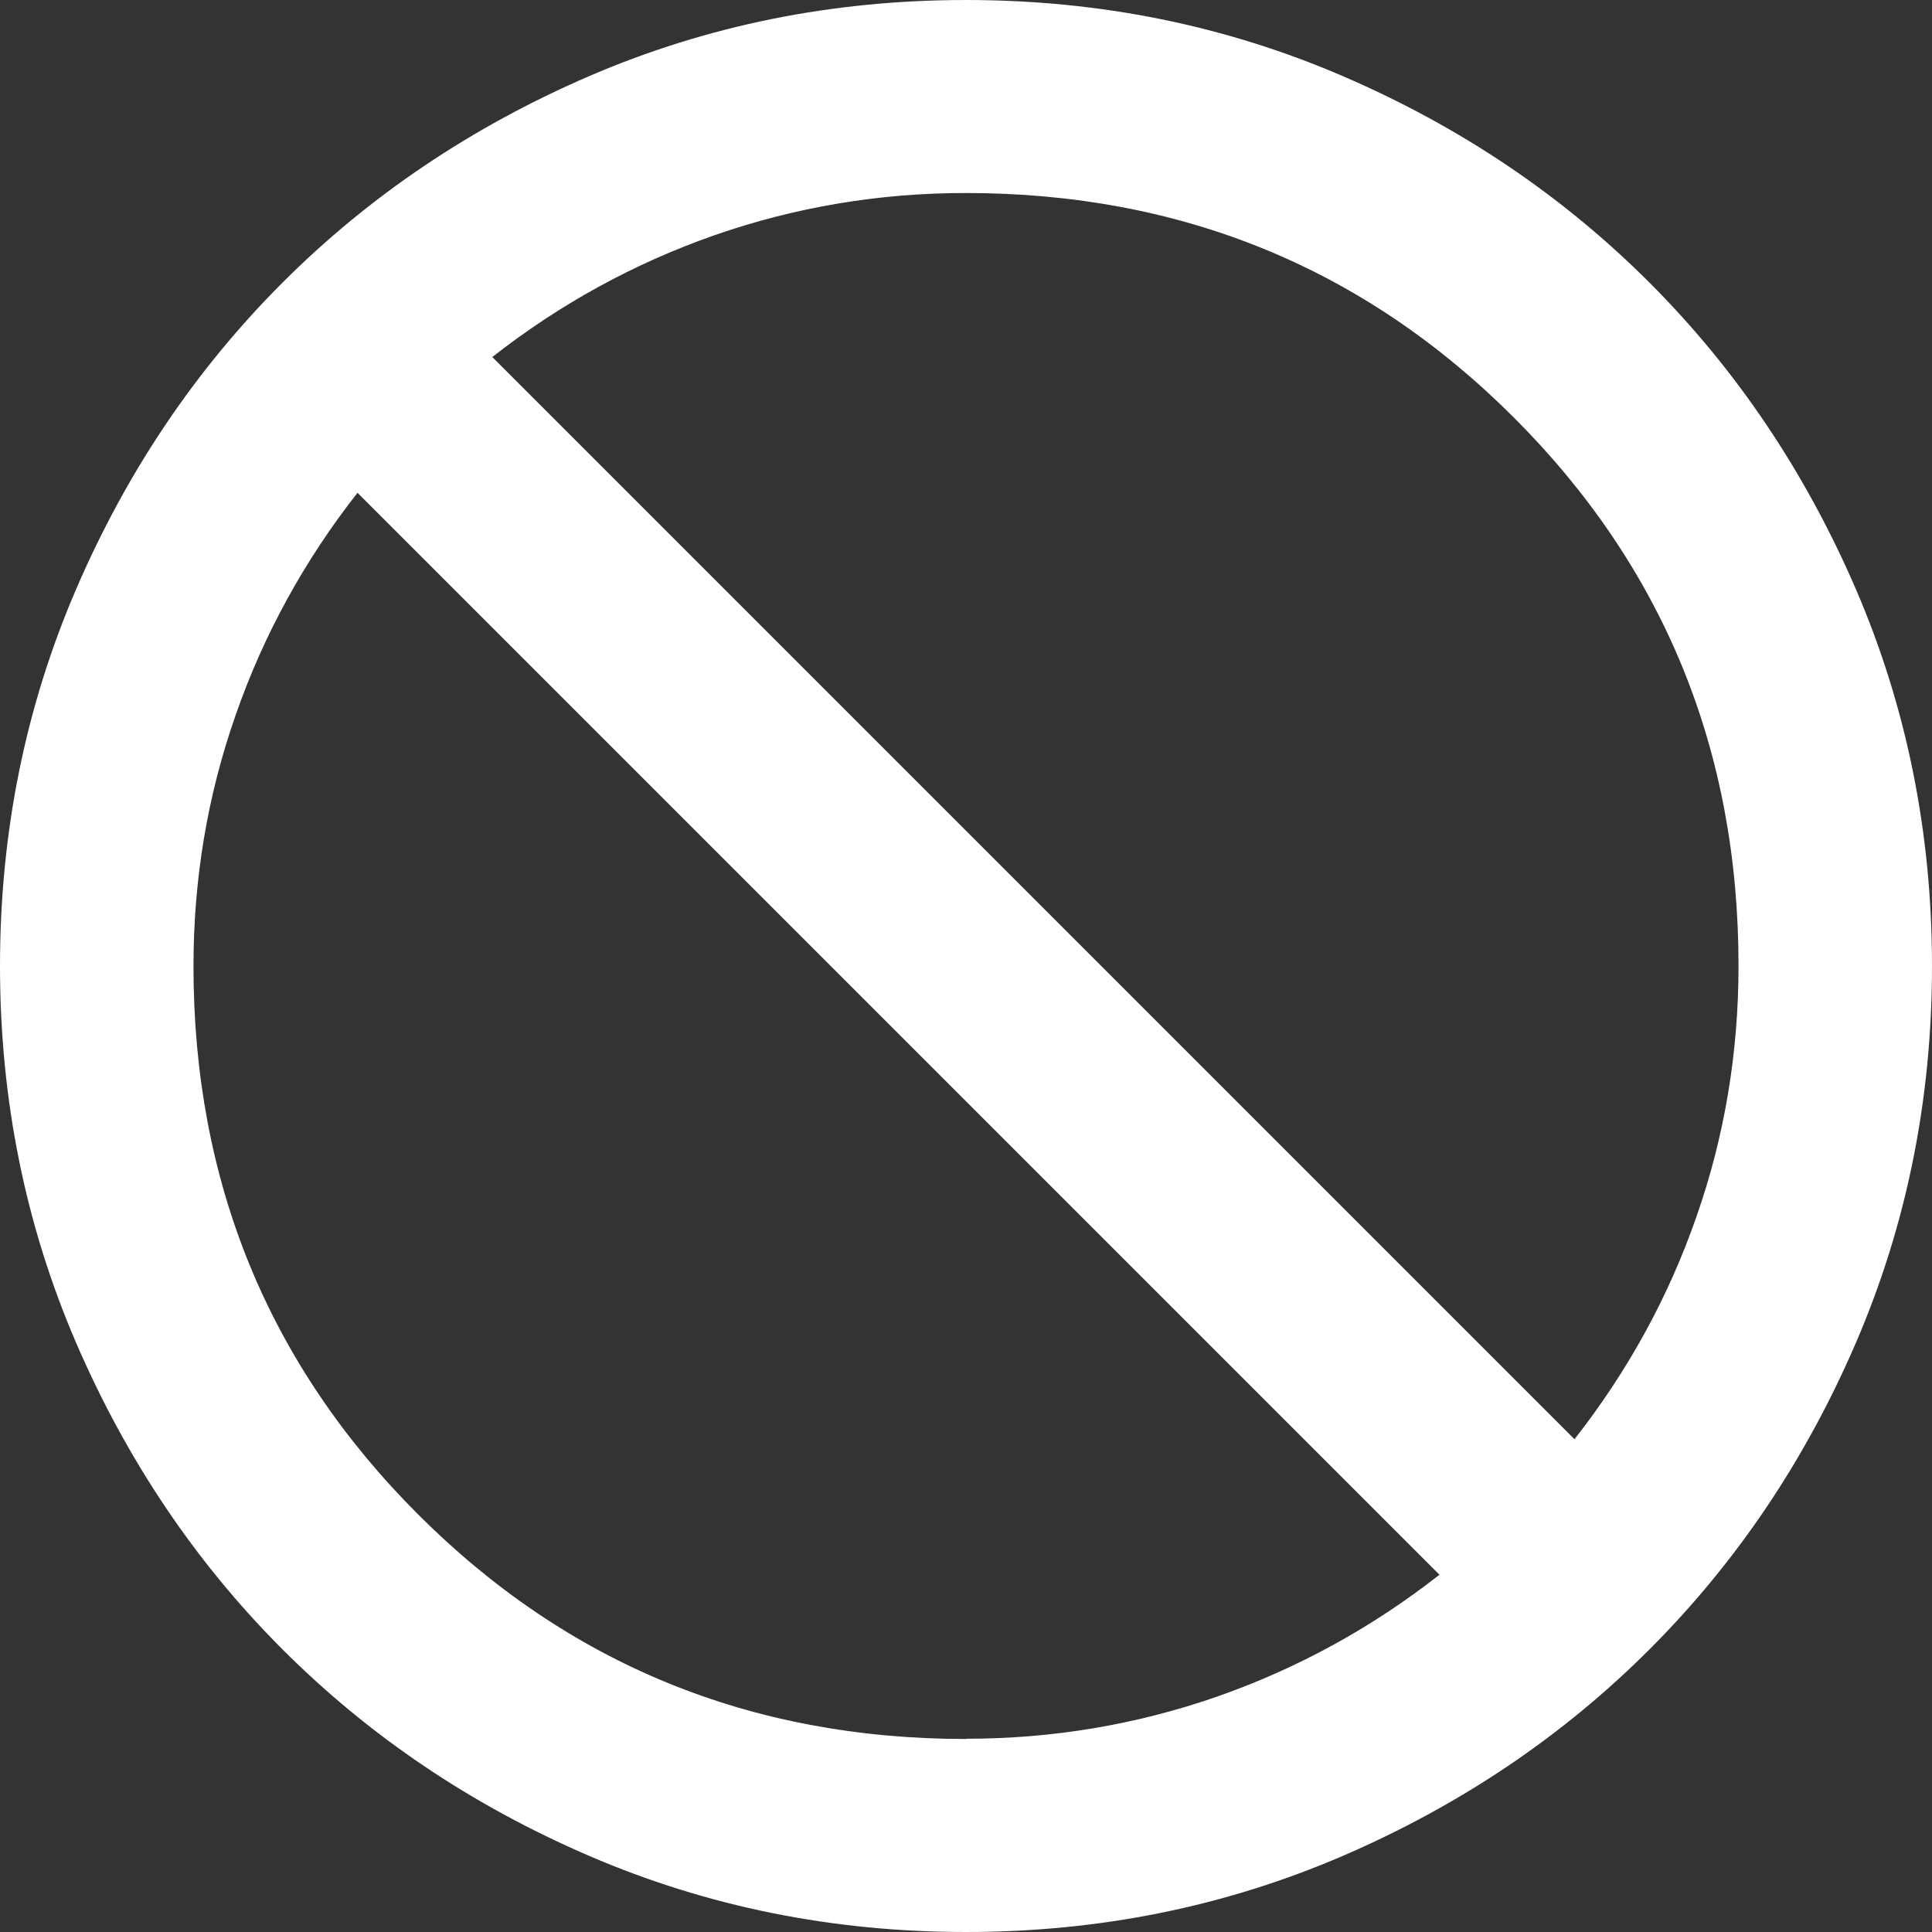 <svg version="1.1" xmlns="http://www.w3.org/2000/svg" xmlns:xlink="http://www.w3.org/1999/xlink" width="8.198" height="8.198" viewBox="0,0,8.198,8.198"><rect x="0" y="0" width="8.198" height="8.198" fill="#333333" stroke="none"/><g transform="translate(-235.901,-175.901)"><g fill="#ffffff" stroke="none" stroke-miterlimit="10"><path d="M240,184.099c-0.567,0 -1.1,-0.108 -1.599,-0.323c-0.499,-0.215 -0.932,-0.507 -1.301,-0.876c-0.369,-0.369 -0.661,-0.803 -0.876,-1.301c-0.215,-0.499 -0.323,-1.032 -0.323,-1.599c0,-0.567 0.108,-1.1 0.323,-1.599c0.215,-0.499 0.507,-0.932 0.876,-1.301c0.369,-0.369 0.803,-0.661 1.301,-0.876c0.499,-0.215 1.032,-0.323 1.599,-0.323c0.567,0 1.1,0.108 1.599,0.323c0.499,0.215 0.932,0.507 1.301,0.876c0.369,0.369 0.661,0.803 0.876,1.301c0.215,0.499 0.323,1.032 0.323,1.599c0,0.567 -0.108,1.1 -0.323,1.599c-0.215,0.499 -0.507,0.932 -0.876,1.301c-0.369,0.369 -0.803,0.661 -1.301,0.876c-0.499,0.215 -1.032,0.323 -1.599,0.323zM240,183.279c0.369,0 0.724,-0.06 1.066,-0.179c0.342,-0.12 0.656,-0.292 0.943,-0.517l-4.591,-4.591c-0.225,0.287 -0.398,0.601 -0.517,0.943c-0.12,0.342 -0.179,0.697 -0.179,1.066c0,0.915 0.318,1.691 0.953,2.326c0.635,0.635 1.411,0.953 2.326,0.953zM242.582,182.008c0.225,-0.287 0.398,-0.601 0.517,-0.943c0.12,-0.342 0.179,-0.697 0.179,-1.066c0,-0.915 -0.318,-1.691 -0.953,-2.326c-0.635,-0.635 -1.411,-0.953 -2.326,-0.953c-0.369,0 -0.724,0.06 -1.066,0.179c-0.342,0.12 -0.656,0.292 -0.943,0.517z"/></g></g></svg><!--rotationCenter:4.098809999999958:4.0988100000000145-->